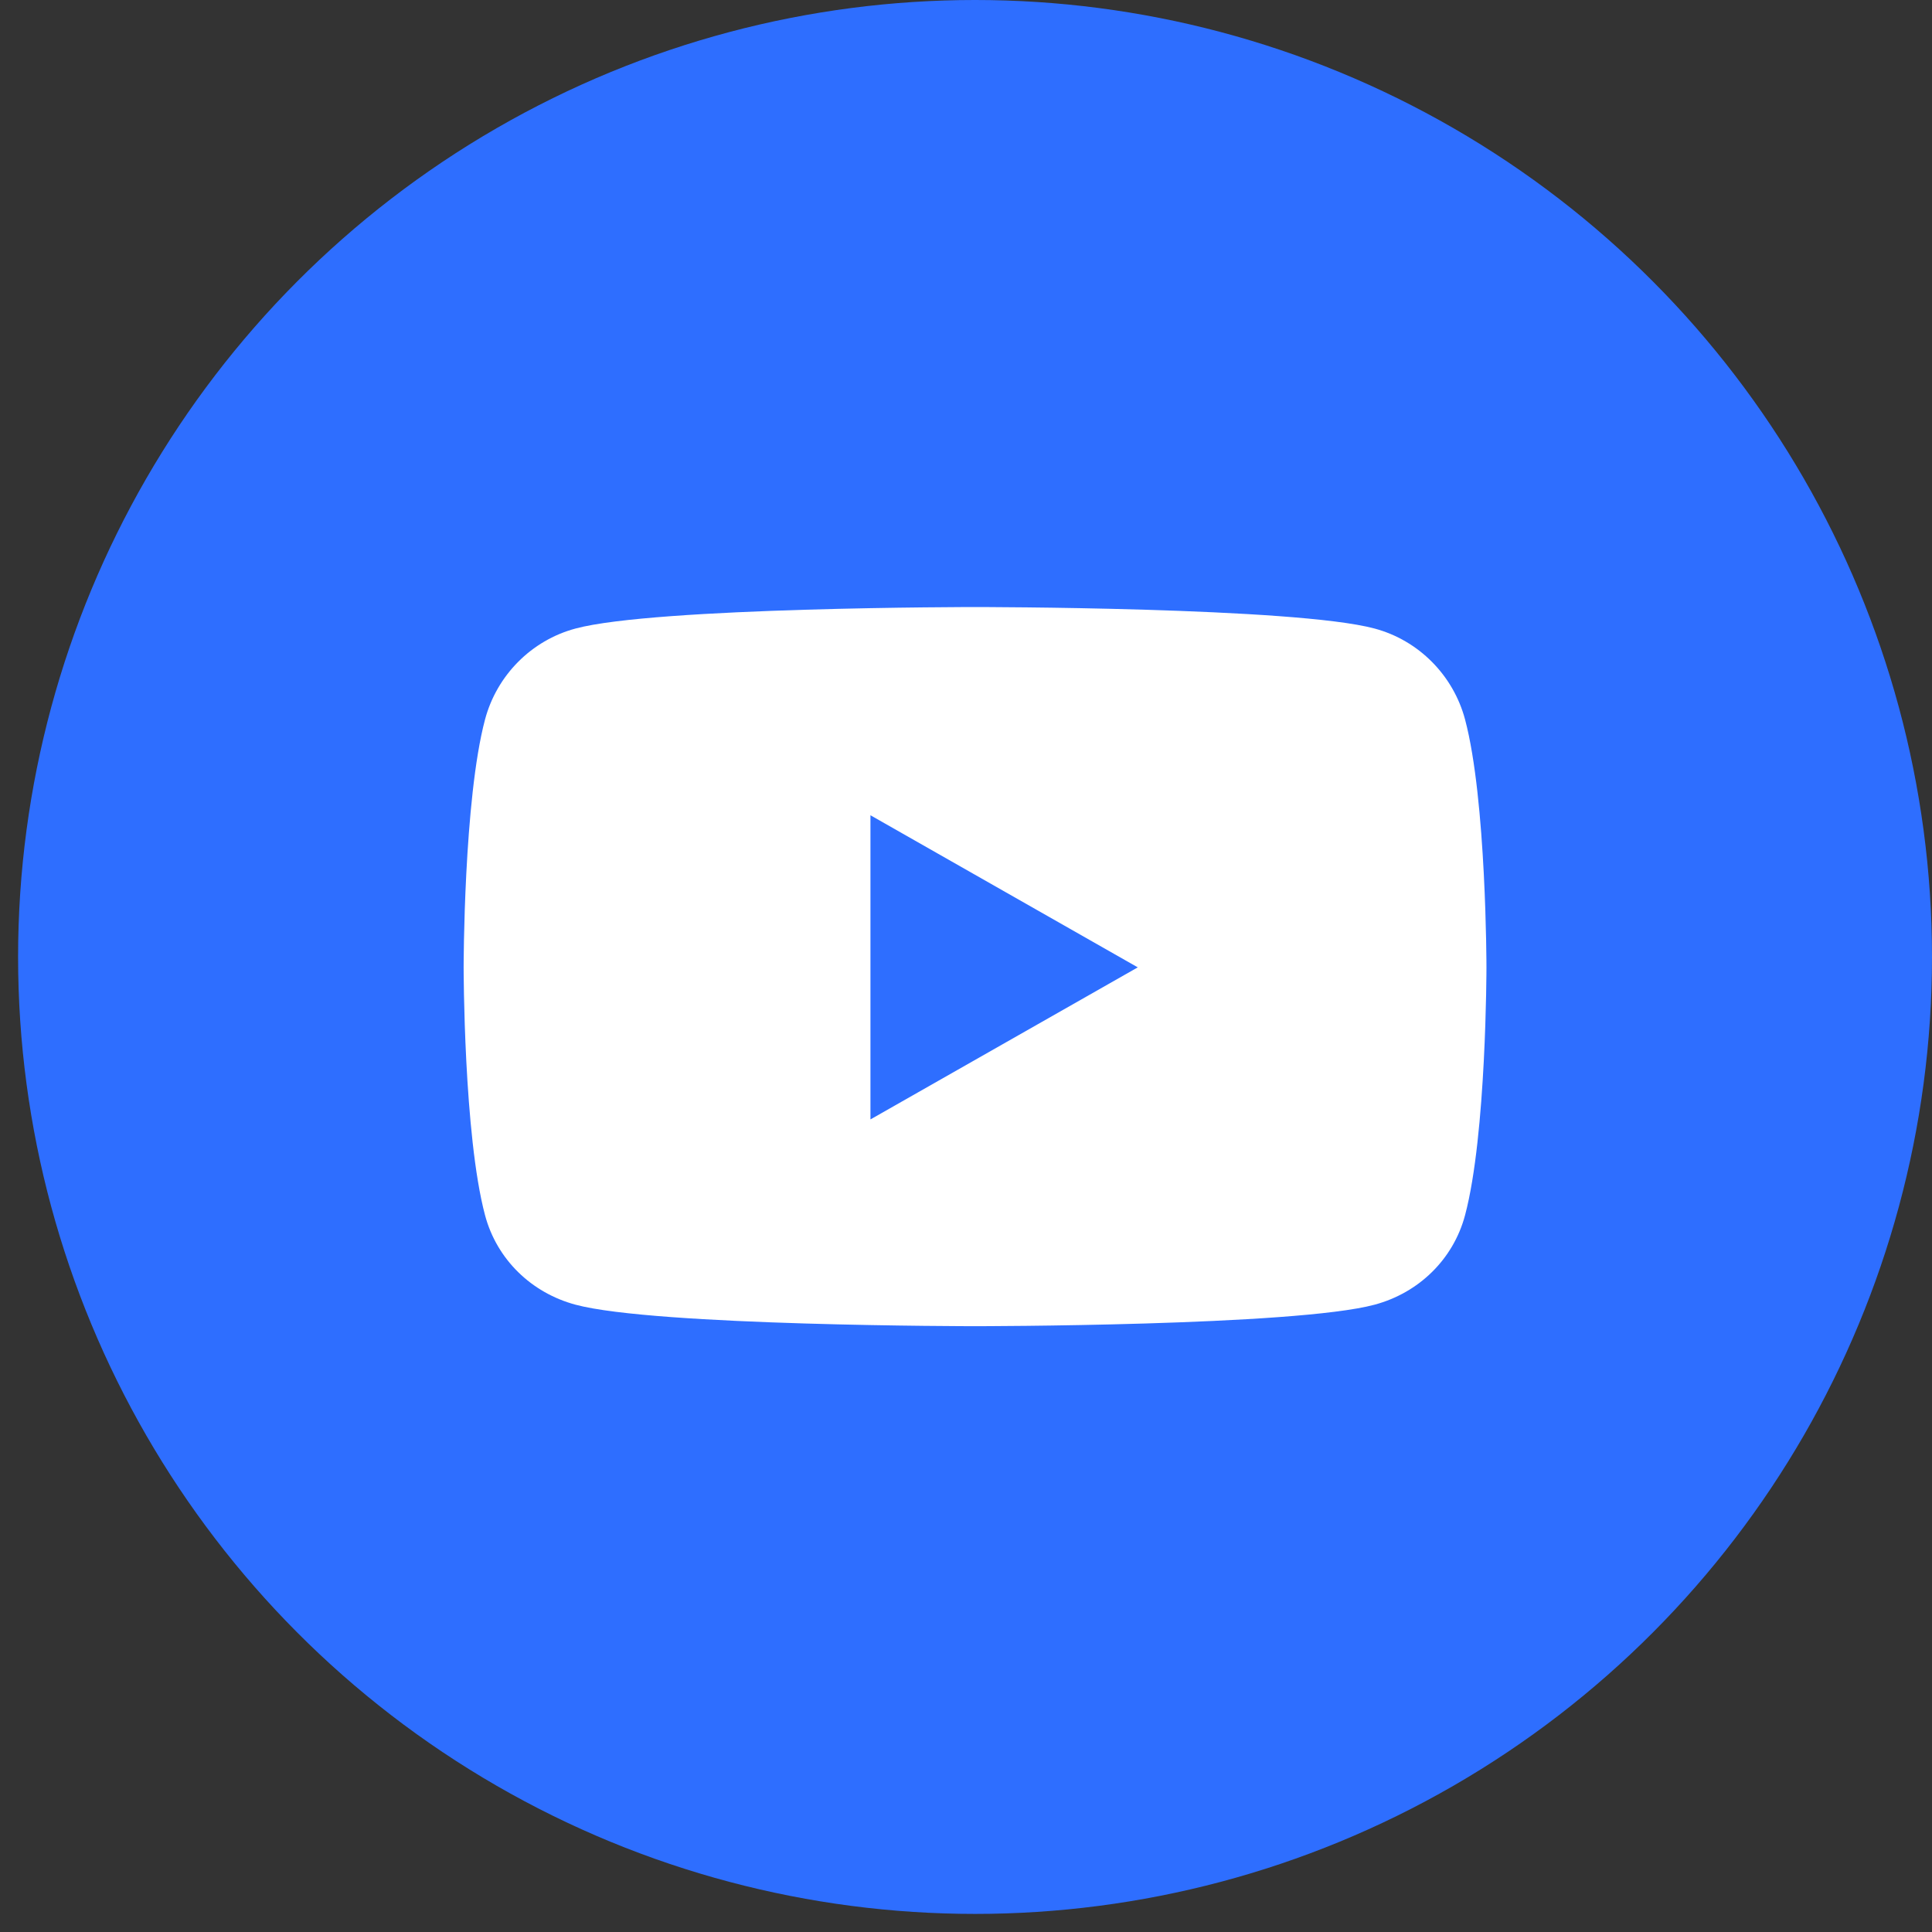 <svg width="44" height="44" viewBox="0 0 44 44" fill="none" xmlns="http://www.w3.org/2000/svg">
<rect x="0" y="0" width="44" height="44" fill="#333333" stroke="none"/>
<circle cx="22.206" cy="21.794" r="21.794" fill="#2E6EFF"/>
<path d="M33.366 16.387C33.098 15.379 32.309 14.584 31.307 14.315C29.49 13.825 22.206 13.825 22.206 13.825C22.206 13.825 14.922 13.825 13.105 14.315C12.103 14.584 11.314 15.379 11.046 16.387C10.559 18.216 10.559 22.03 10.559 22.03C10.559 22.03 10.559 25.845 11.046 27.674C11.314 28.682 12.103 29.444 13.105 29.713C14.922 30.203 22.206 30.203 22.206 30.203C22.206 30.203 29.49 30.203 31.307 29.713C32.309 29.444 33.098 28.682 33.366 27.674C33.853 25.845 33.853 22.03 33.853 22.03C33.853 22.03 33.853 18.216 33.366 16.387ZM19.824 25.494V18.567L25.912 22.031L19.824 25.494Z" fill="white"/>
</svg>
